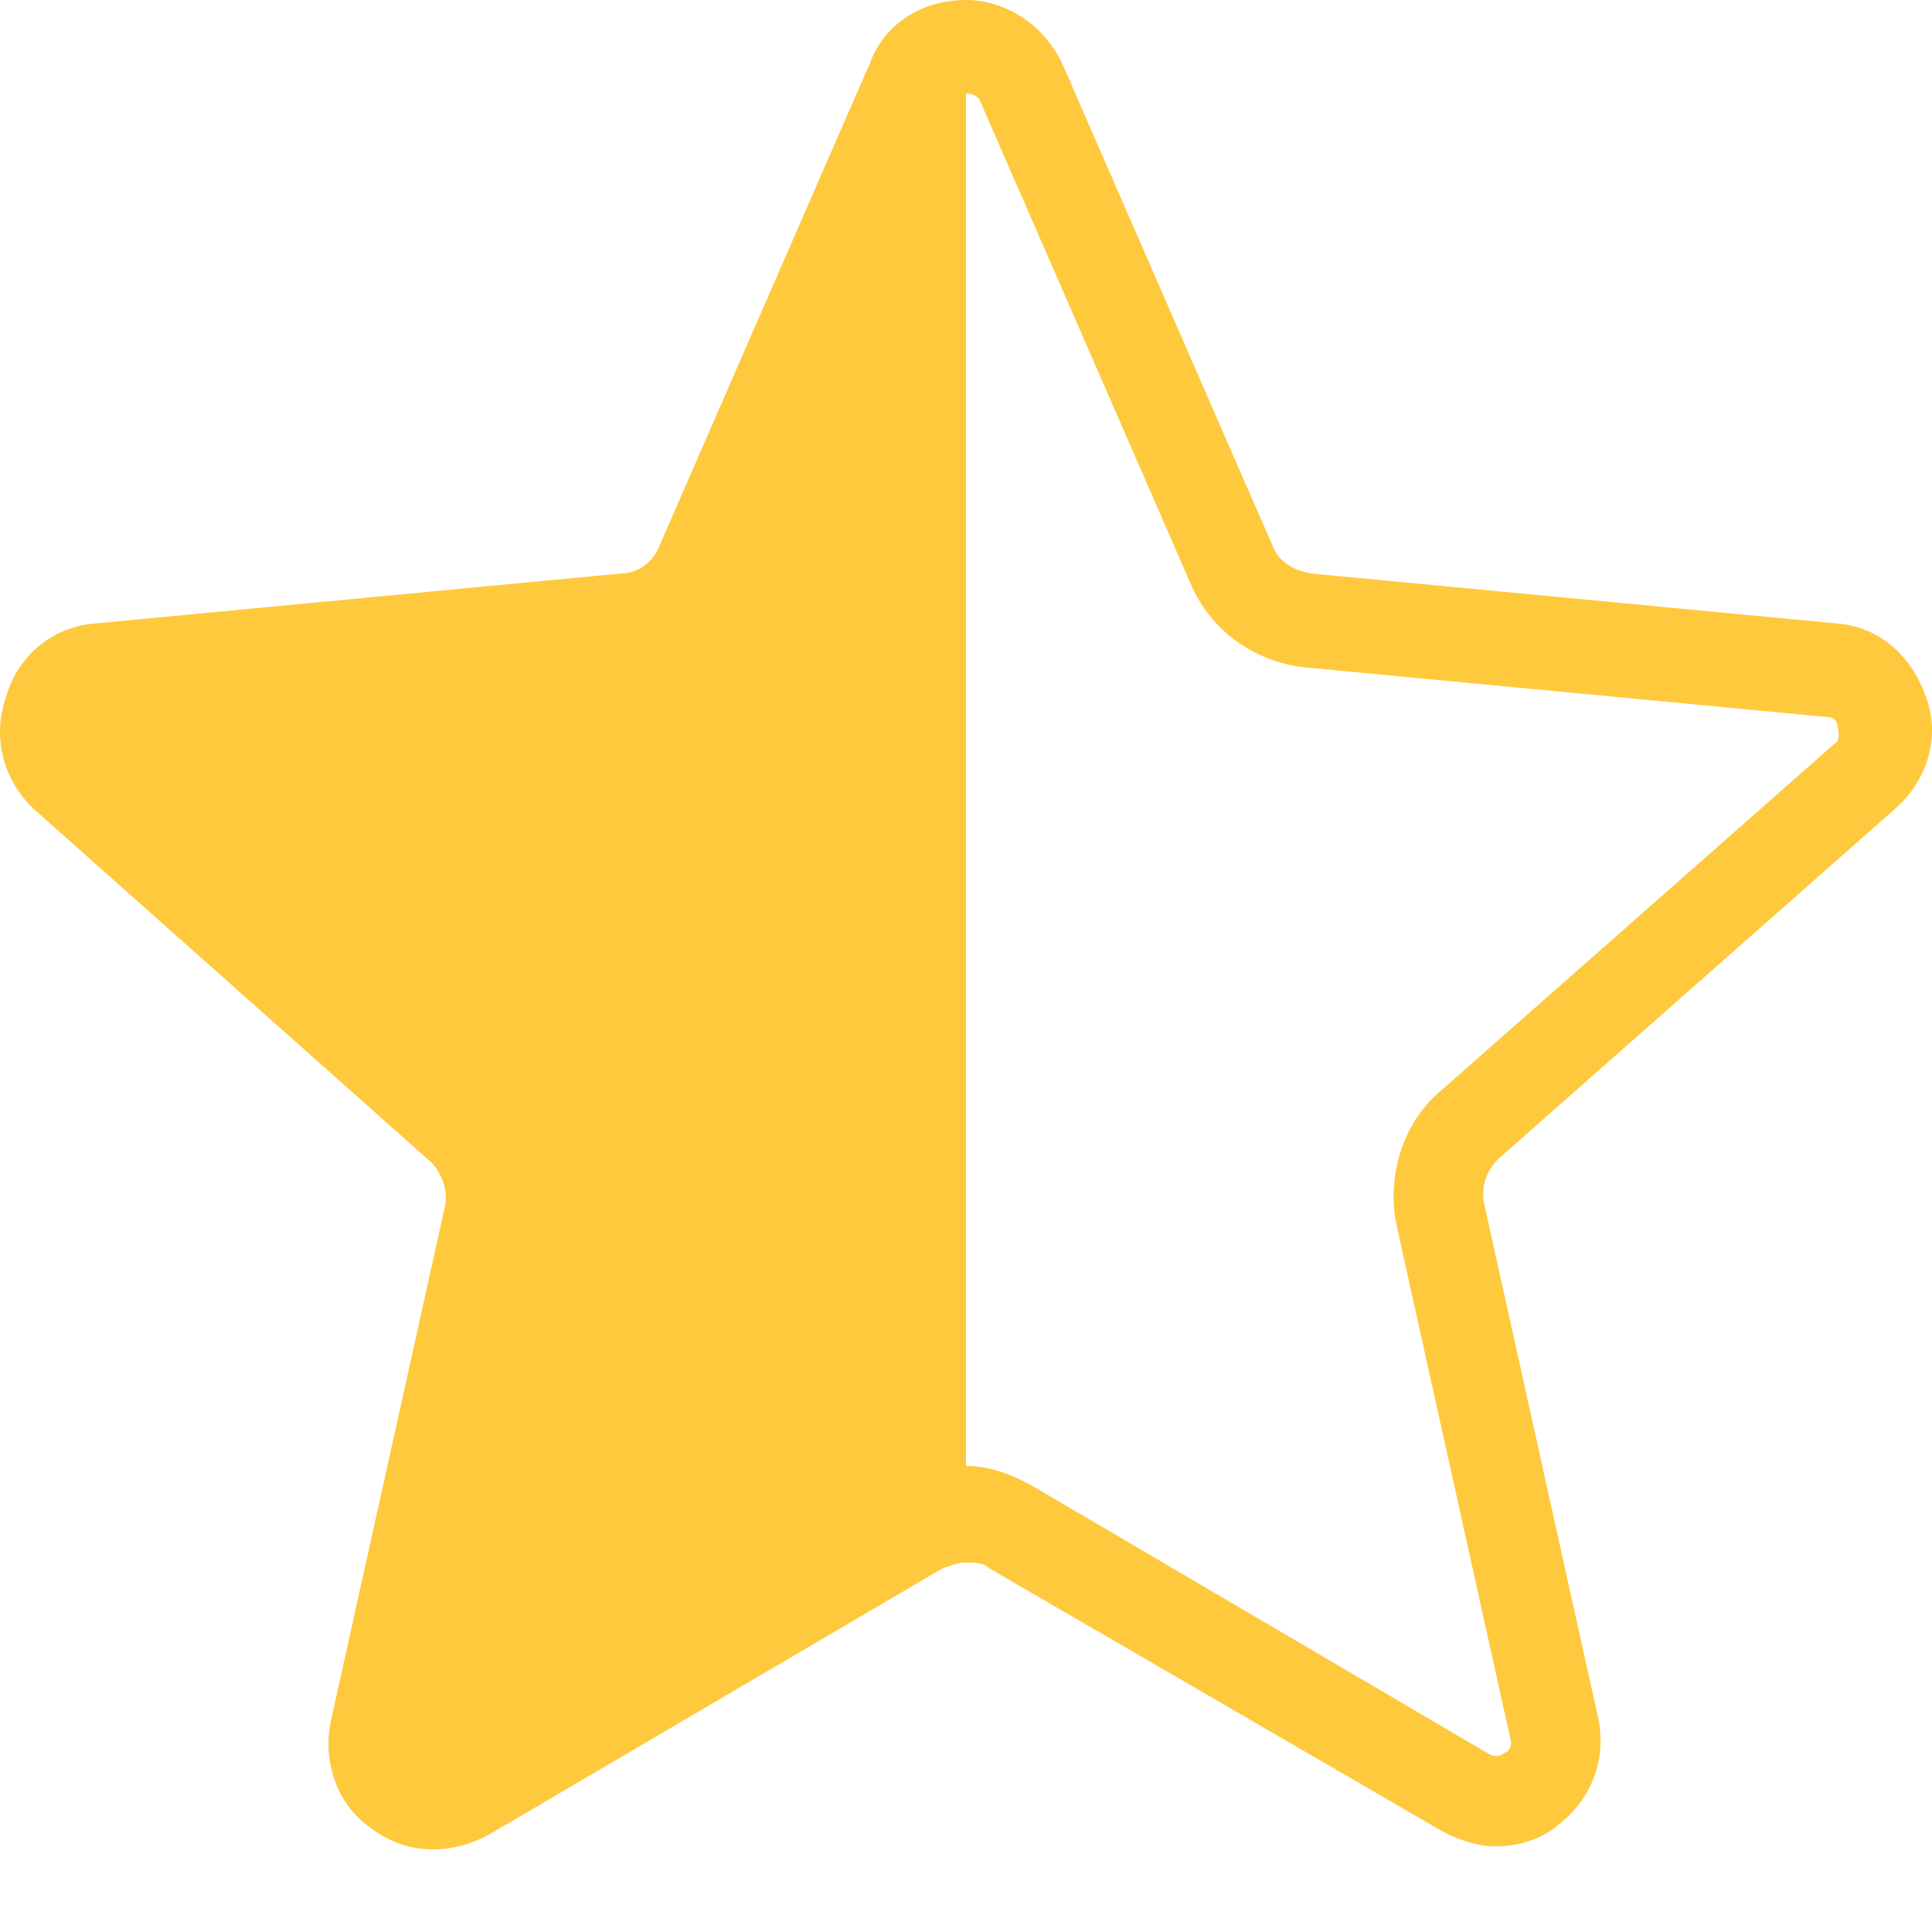 <svg width="13" height="13" viewBox="0 0 13 13" fill="none" xmlns="http://www.w3.org/2000/svg">
<path d="M0.239 5.454C0.022 5.257 -0.056 4.962 0.042 4.686C0.121 4.41 0.357 4.213 0.652 4.194L4.177 3.859C4.295 3.859 4.393 3.78 4.433 3.682L5.85 0.433C5.949 0.158 6.205 0 6.5 0C6.776 0 7.032 0.177 7.15 0.433L8.567 3.682C8.607 3.78 8.705 3.839 8.823 3.859L12.348 4.194C12.643 4.213 12.86 4.41 12.958 4.686C13.057 4.942 12.978 5.237 12.761 5.434L10.083 7.797C10.005 7.876 9.965 7.974 9.985 8.092L10.753 11.557C10.812 11.833 10.713 12.109 10.477 12.286C10.359 12.384 10.201 12.424 10.064 12.424C9.945 12.424 9.827 12.384 9.709 12.325L6.657 10.553C6.618 10.514 6.559 10.514 6.5 10.514C6.441 10.514 6.401 10.534 6.342 10.553L3.29 12.345C3.034 12.483 2.739 12.483 2.503 12.306C2.267 12.148 2.168 11.853 2.227 11.577L2.995 8.112C3.015 8.013 2.976 7.895 2.897 7.817L0.239 5.454ZM6.953 10.002L10.005 11.794C10.064 11.833 10.103 11.813 10.123 11.794C10.143 11.794 10.182 11.754 10.162 11.695L9.394 8.23C9.335 7.915 9.434 7.561 9.69 7.344L12.348 5.001C12.387 4.981 12.367 4.922 12.367 4.903C12.367 4.863 12.348 4.824 12.289 4.824L8.764 4.489C8.449 4.45 8.154 4.253 8.016 3.938L6.599 0.689C6.579 0.63 6.52 0.63 6.5 0.63V9.864C6.658 9.864 6.815 9.923 6.953 10.002L6.953 10.002Z" fill="#FFC93D"/>
</svg>
